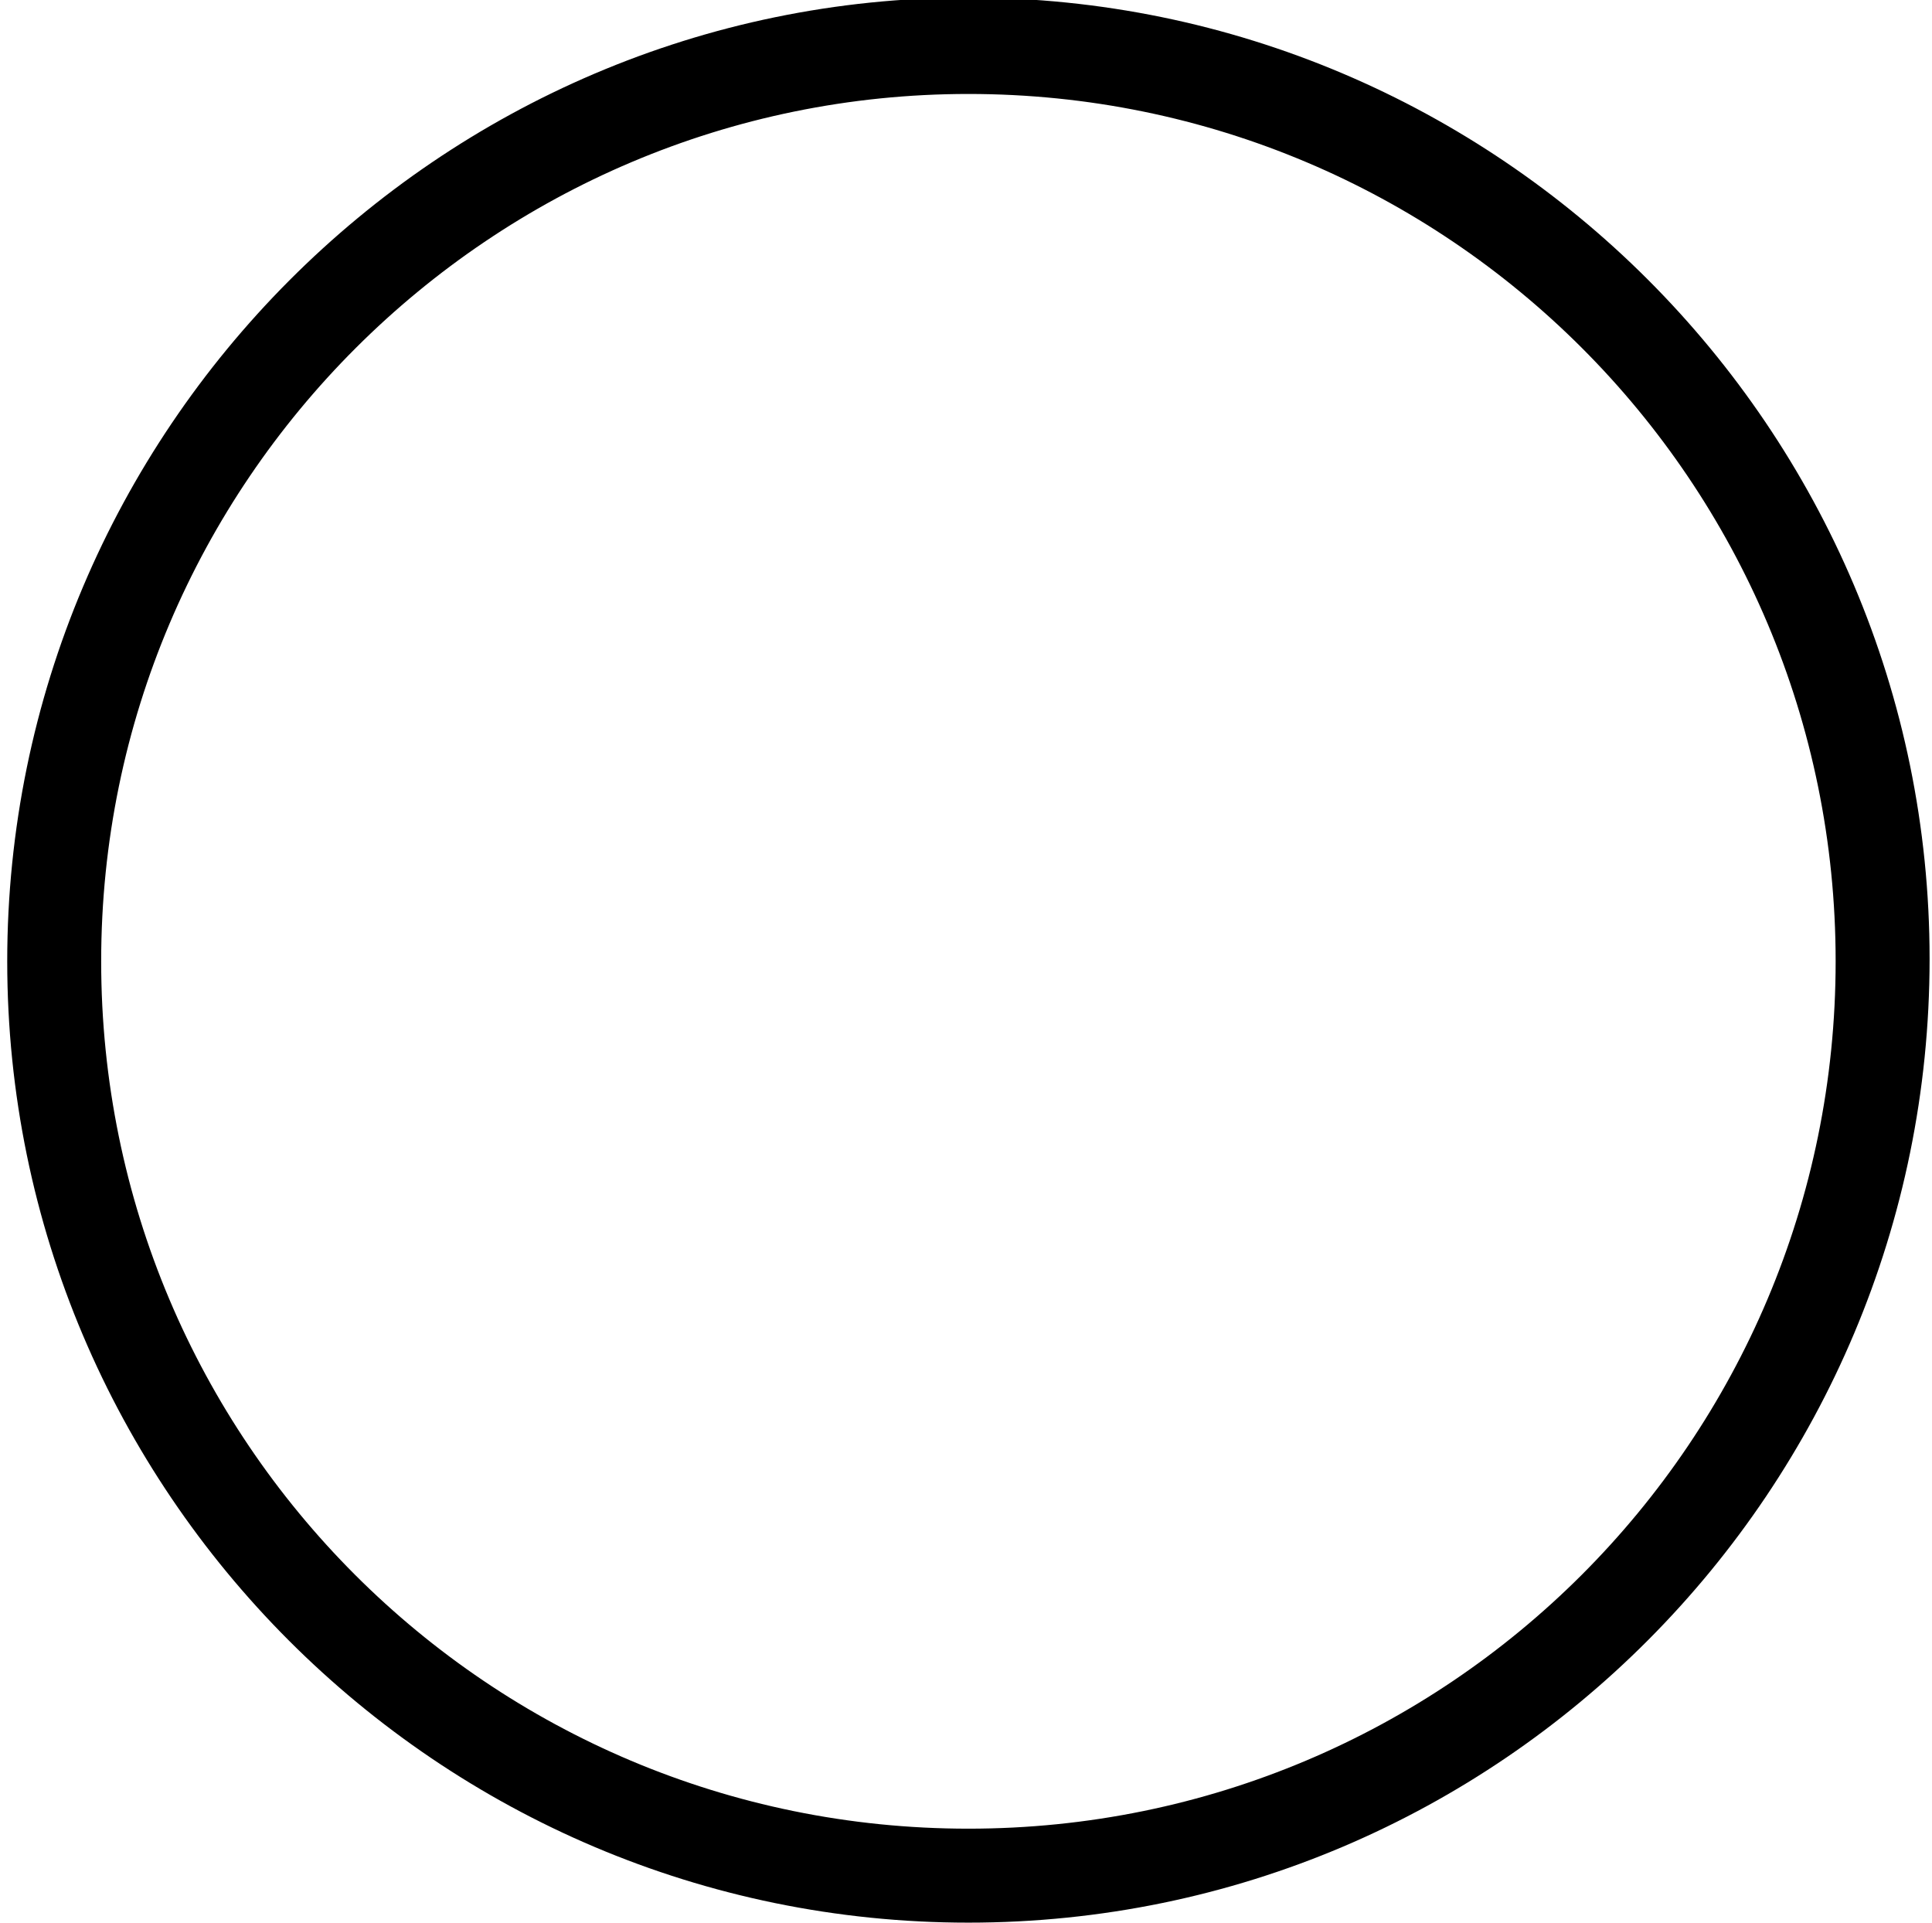 <?xml version="1.0" encoding="utf-8"?>
<!-- Generator: Adobe Illustrator 18.1.1, SVG Export Plug-In . SVG Version: 6.00 Build 0)  -->
<svg version="1.1" id="Layer_1" xmlns="http://www.w3.org/2000/svg" xmlns:xlink="http://www.w3.org/1999/xlink" x="0px" y="0px"
	 viewBox="0 0 80.2 79.8" enable-background="new 0 0 80.2 79.8" xml:space="preserve">
<g>
	<path d="M40.2,79.8c-22,0-39.9-17.9-39.9-39.9S18.2-0.1,40.2-0.1s39.9,17.9,39.9,39.9S62.3,79.8,40.2,79.8z M40.2,3.9
		c-19.8,0-36,16.1-36,36s16.1,36,36,36s36-16.1,36-36S60.1,3.9,40.2,3.9z"/>
</g>
</svg>

